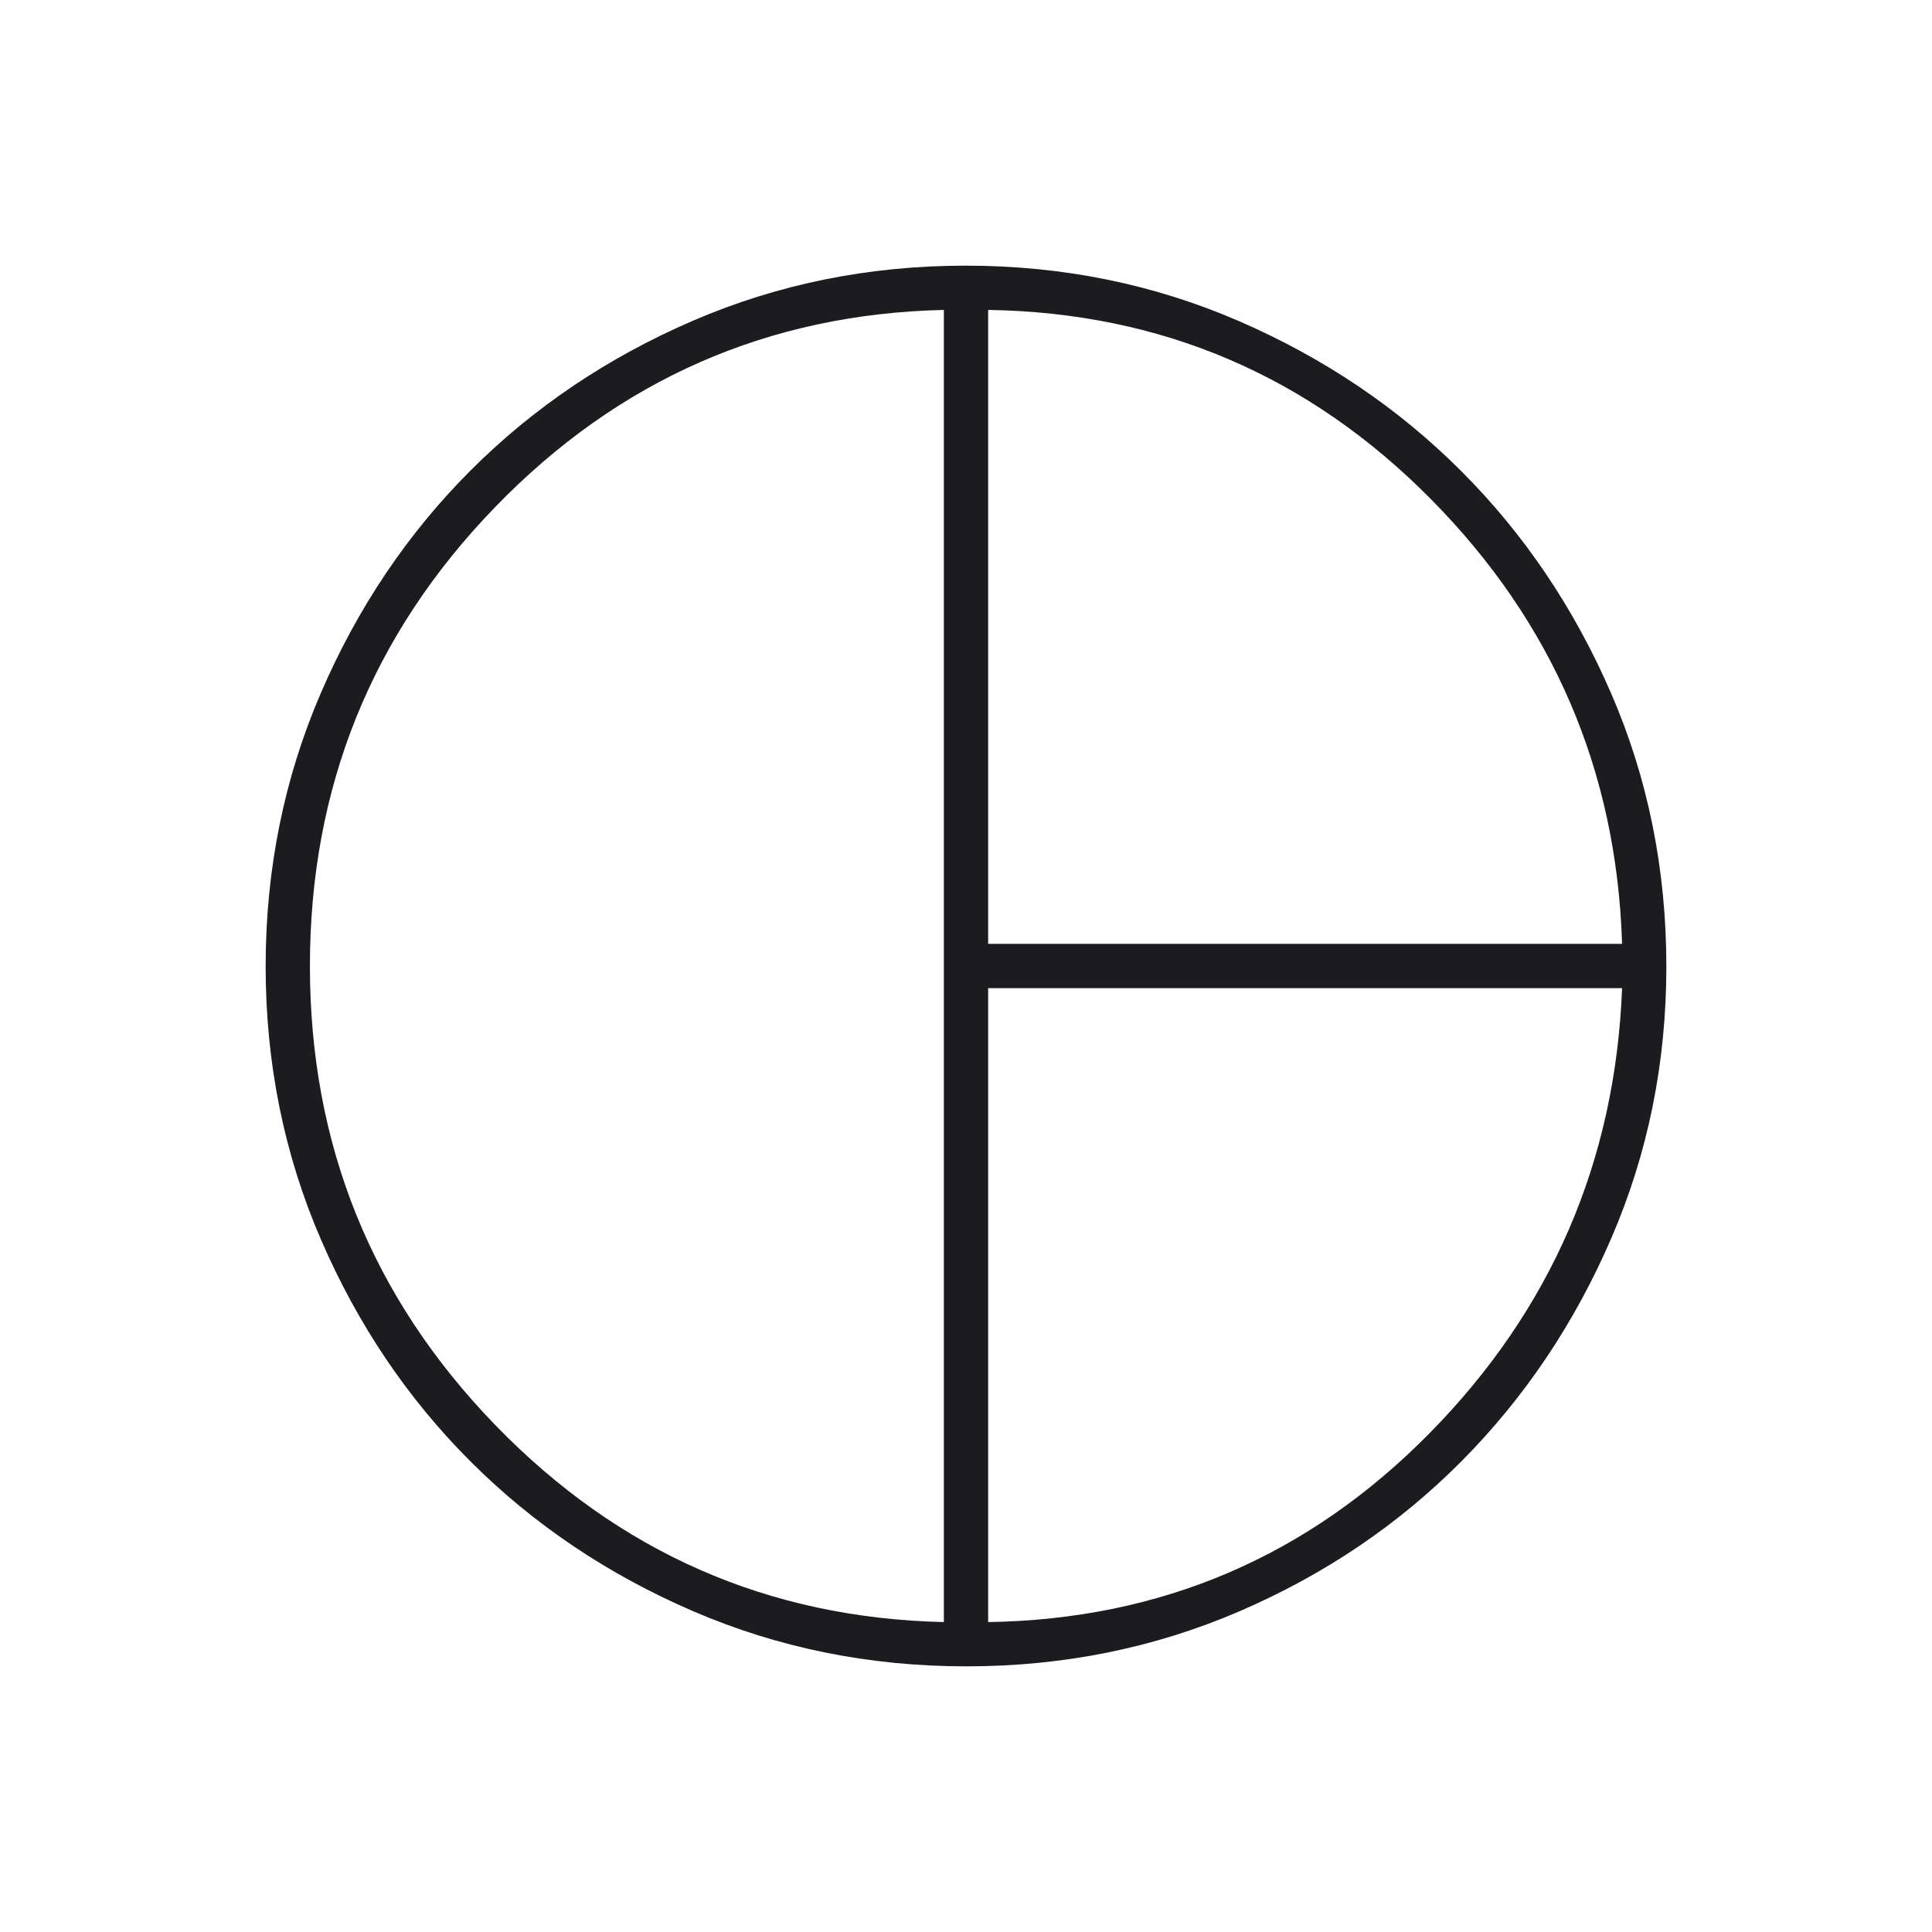 <svg width="80" height="80" viewBox="0 0 80 80" fill="none" xmlns="http://www.w3.org/2000/svg">
<mask id="mask0_68_1621" style="mask-type:alpha" maskUnits="userSpaceOnUse" x="0" y="0" width="80" height="80">
<rect width="80" height="80" fill="#D9D9D9"/>
</mask>
<g mask="url(#mask0_68_1621)">
<path d="M40.917 39.083H67.167C66.944 31.917 64.306 25.778 59.25 20.667C54.194 15.556 48.083 12.944 40.917 12.833V39.083ZM39.083 67.167V12.833C31.806 13 25.611 15.722 20.5 21C15.389 26.278 12.833 32.611 12.833 40C12.833 47.389 15.389 53.722 20.5 59C25.611 64.278 31.806 67 39.083 67.167ZM40.917 67.167C48.083 67.056 54.181 64.444 59.208 59.333C64.236 54.222 66.889 48.083 67.167 40.917H40.917V67.167ZM40.014 69C36.005 69 32.234 68.239 28.703 66.717C25.172 65.196 22.101 63.13 19.489 60.522C16.877 57.913 14.809 54.845 13.286 51.319C11.762 47.792 11 44.024 11 40.014C11 36.005 11.761 32.234 13.283 28.703C14.804 25.172 16.87 22.101 19.478 19.489C22.087 16.877 25.155 14.809 28.681 13.286C32.208 11.762 35.976 11 39.986 11C43.995 11 47.764 11.764 51.292 13.292C54.819 14.819 57.889 16.889 60.5 19.5C63.111 22.111 65.181 25.177 66.708 28.698C68.236 32.219 69 35.995 69 40.026C69 44.009 68.239 47.76 66.717 51.28C65.196 54.8 63.13 57.874 60.522 60.502C57.913 63.13 54.845 65.203 51.319 66.722C47.792 68.241 44.024 69 40.014 69Z" fill="#1C1B1F"/>
</g>
</svg>
